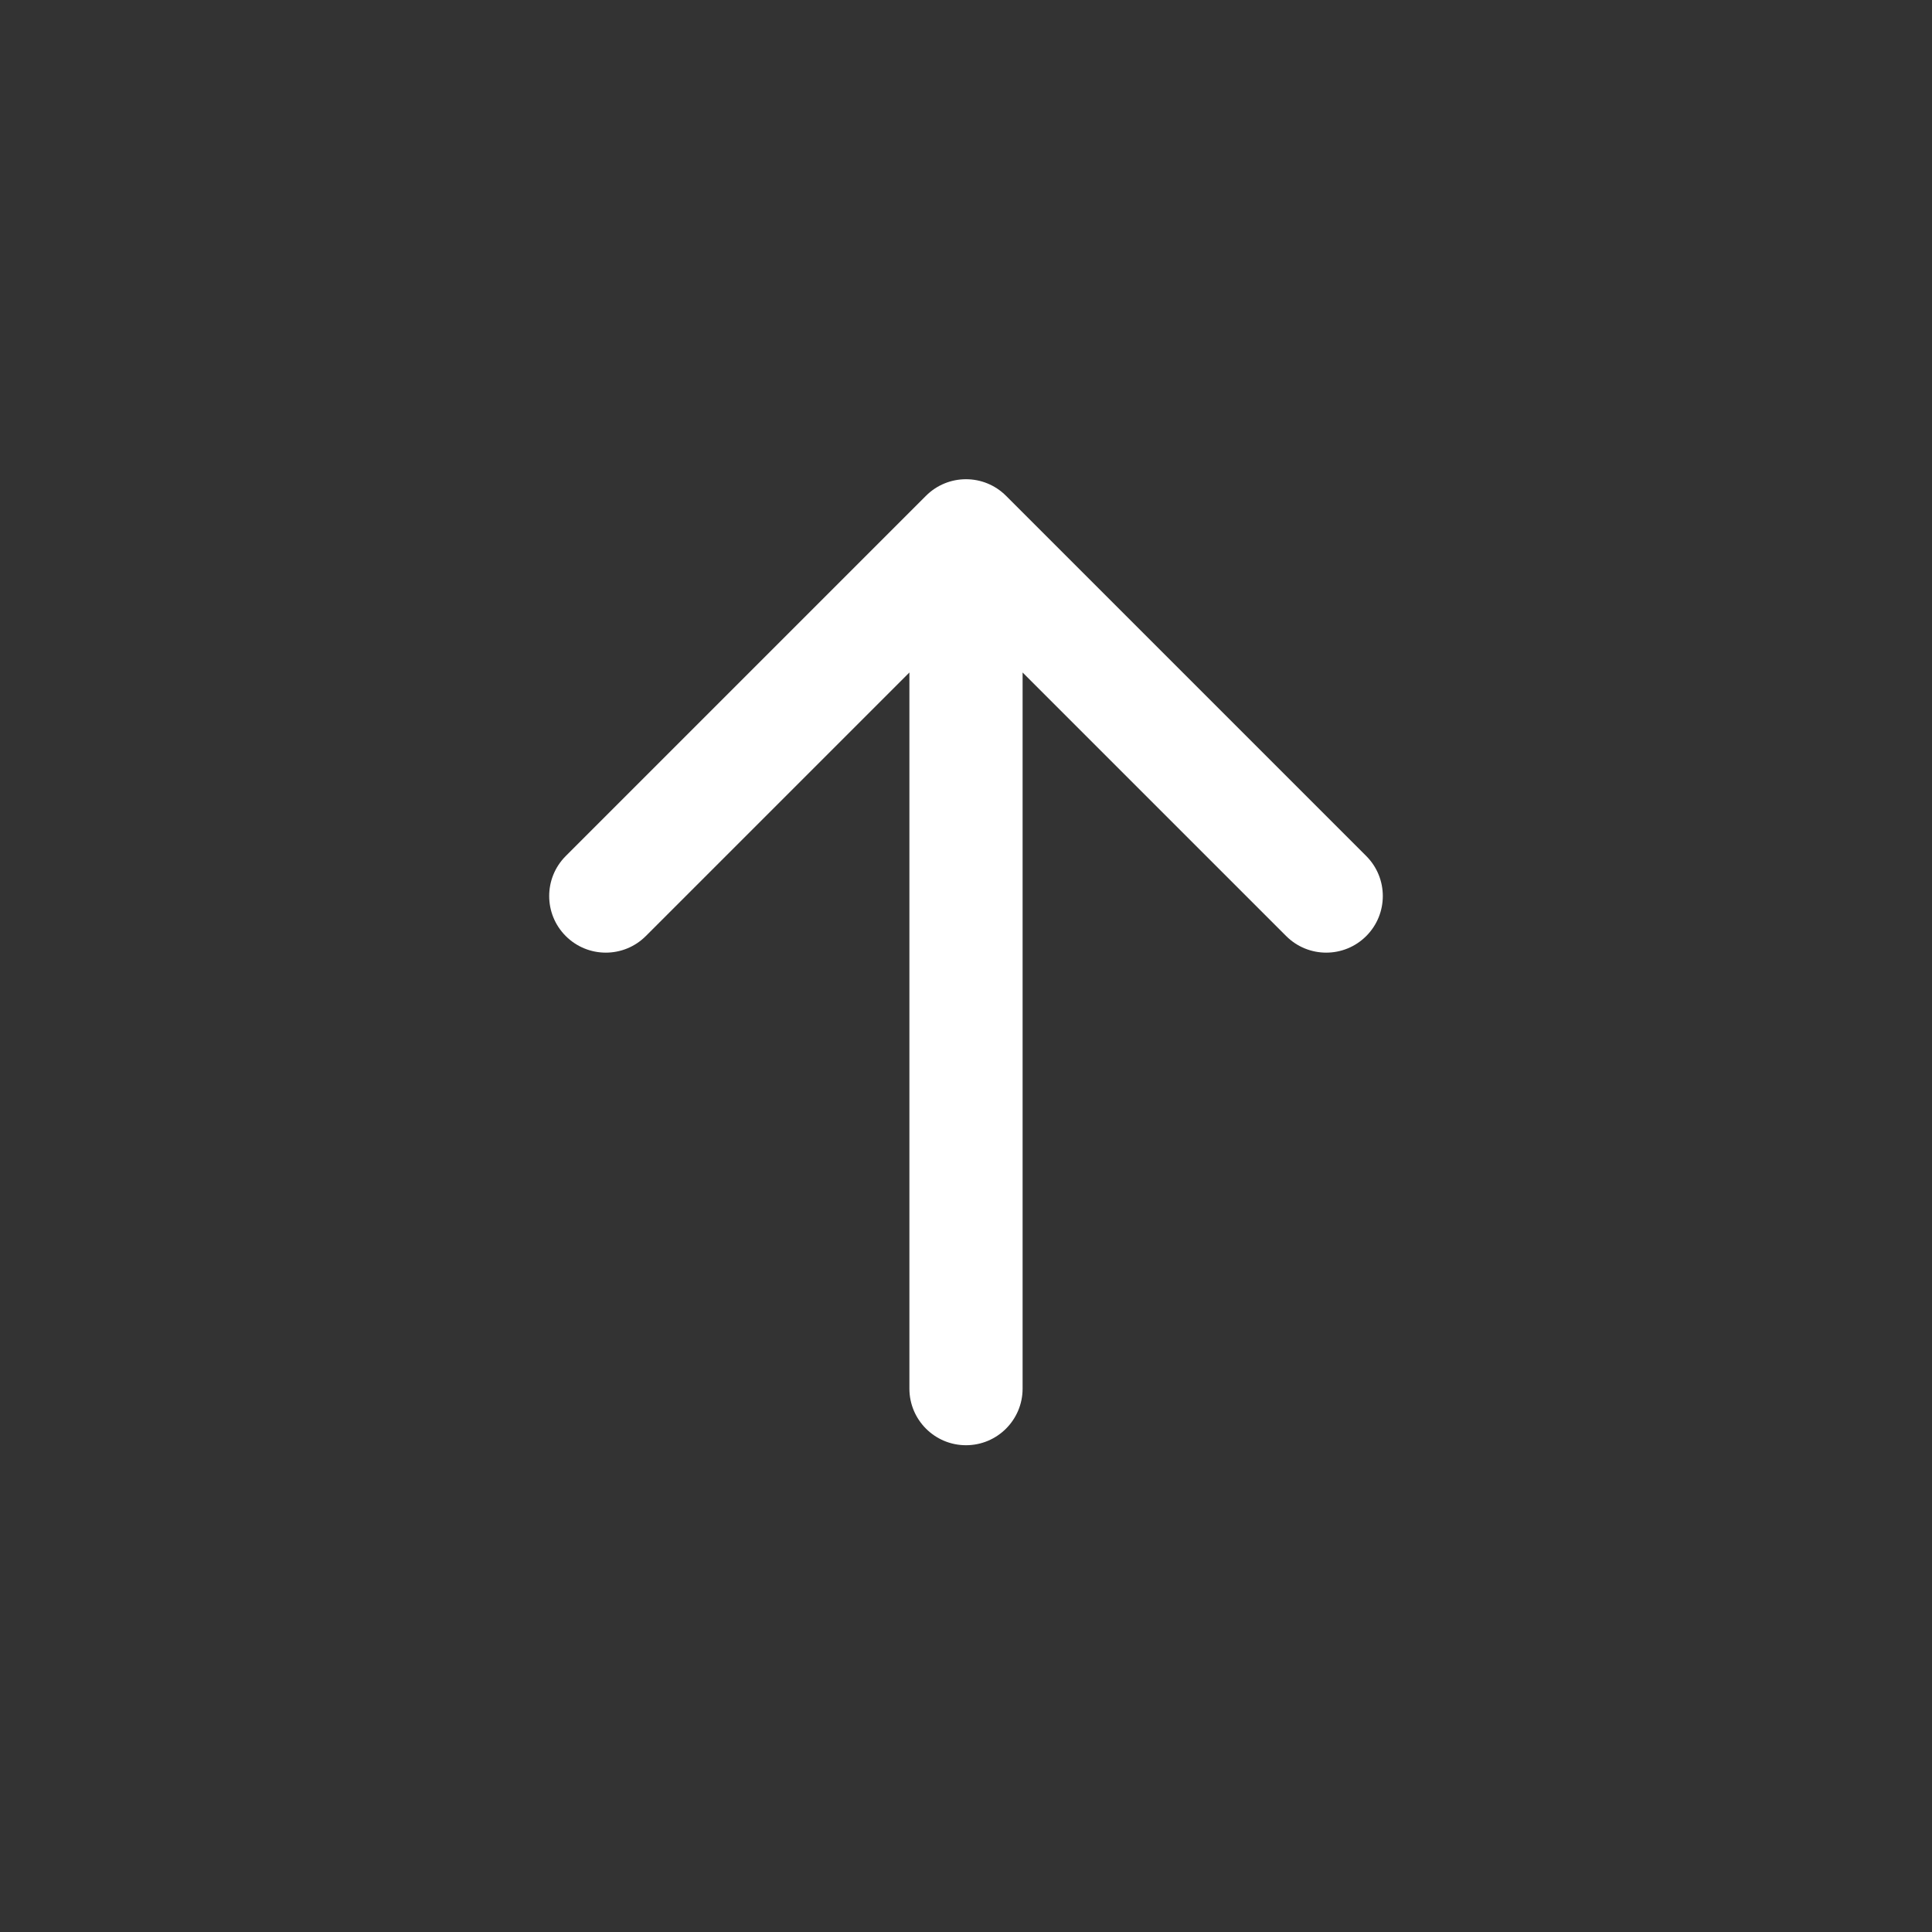 <svg width="256" height="256" viewBox="0 0 256 256" fill="none" xmlns="http://www.w3.org/2000/svg">
<rect x="0" y="0" width="256" height="256" fill="#333333" stroke="none"/>
<path d="M120.5 184C120.5 188.142 123.858 191.5 128 191.5C132.142 191.5 135.5 188.142 135.5 184L120.5 184ZM133.303 65.697C130.374 62.768 125.626 62.768 122.697 65.697L74.967 113.426C72.038 116.355 72.038 121.104 74.967 124.033C77.896 126.962 82.645 126.962 85.574 124.033L128 81.607L170.426 124.033C173.355 126.962 178.104 126.962 181.033 124.033C183.962 121.104 183.962 116.355 181.033 113.426L133.303 65.697ZM135.5 184L135.5 71L120.5 71L120.5 184L135.5 184Z" fill="white"/>
</svg>
